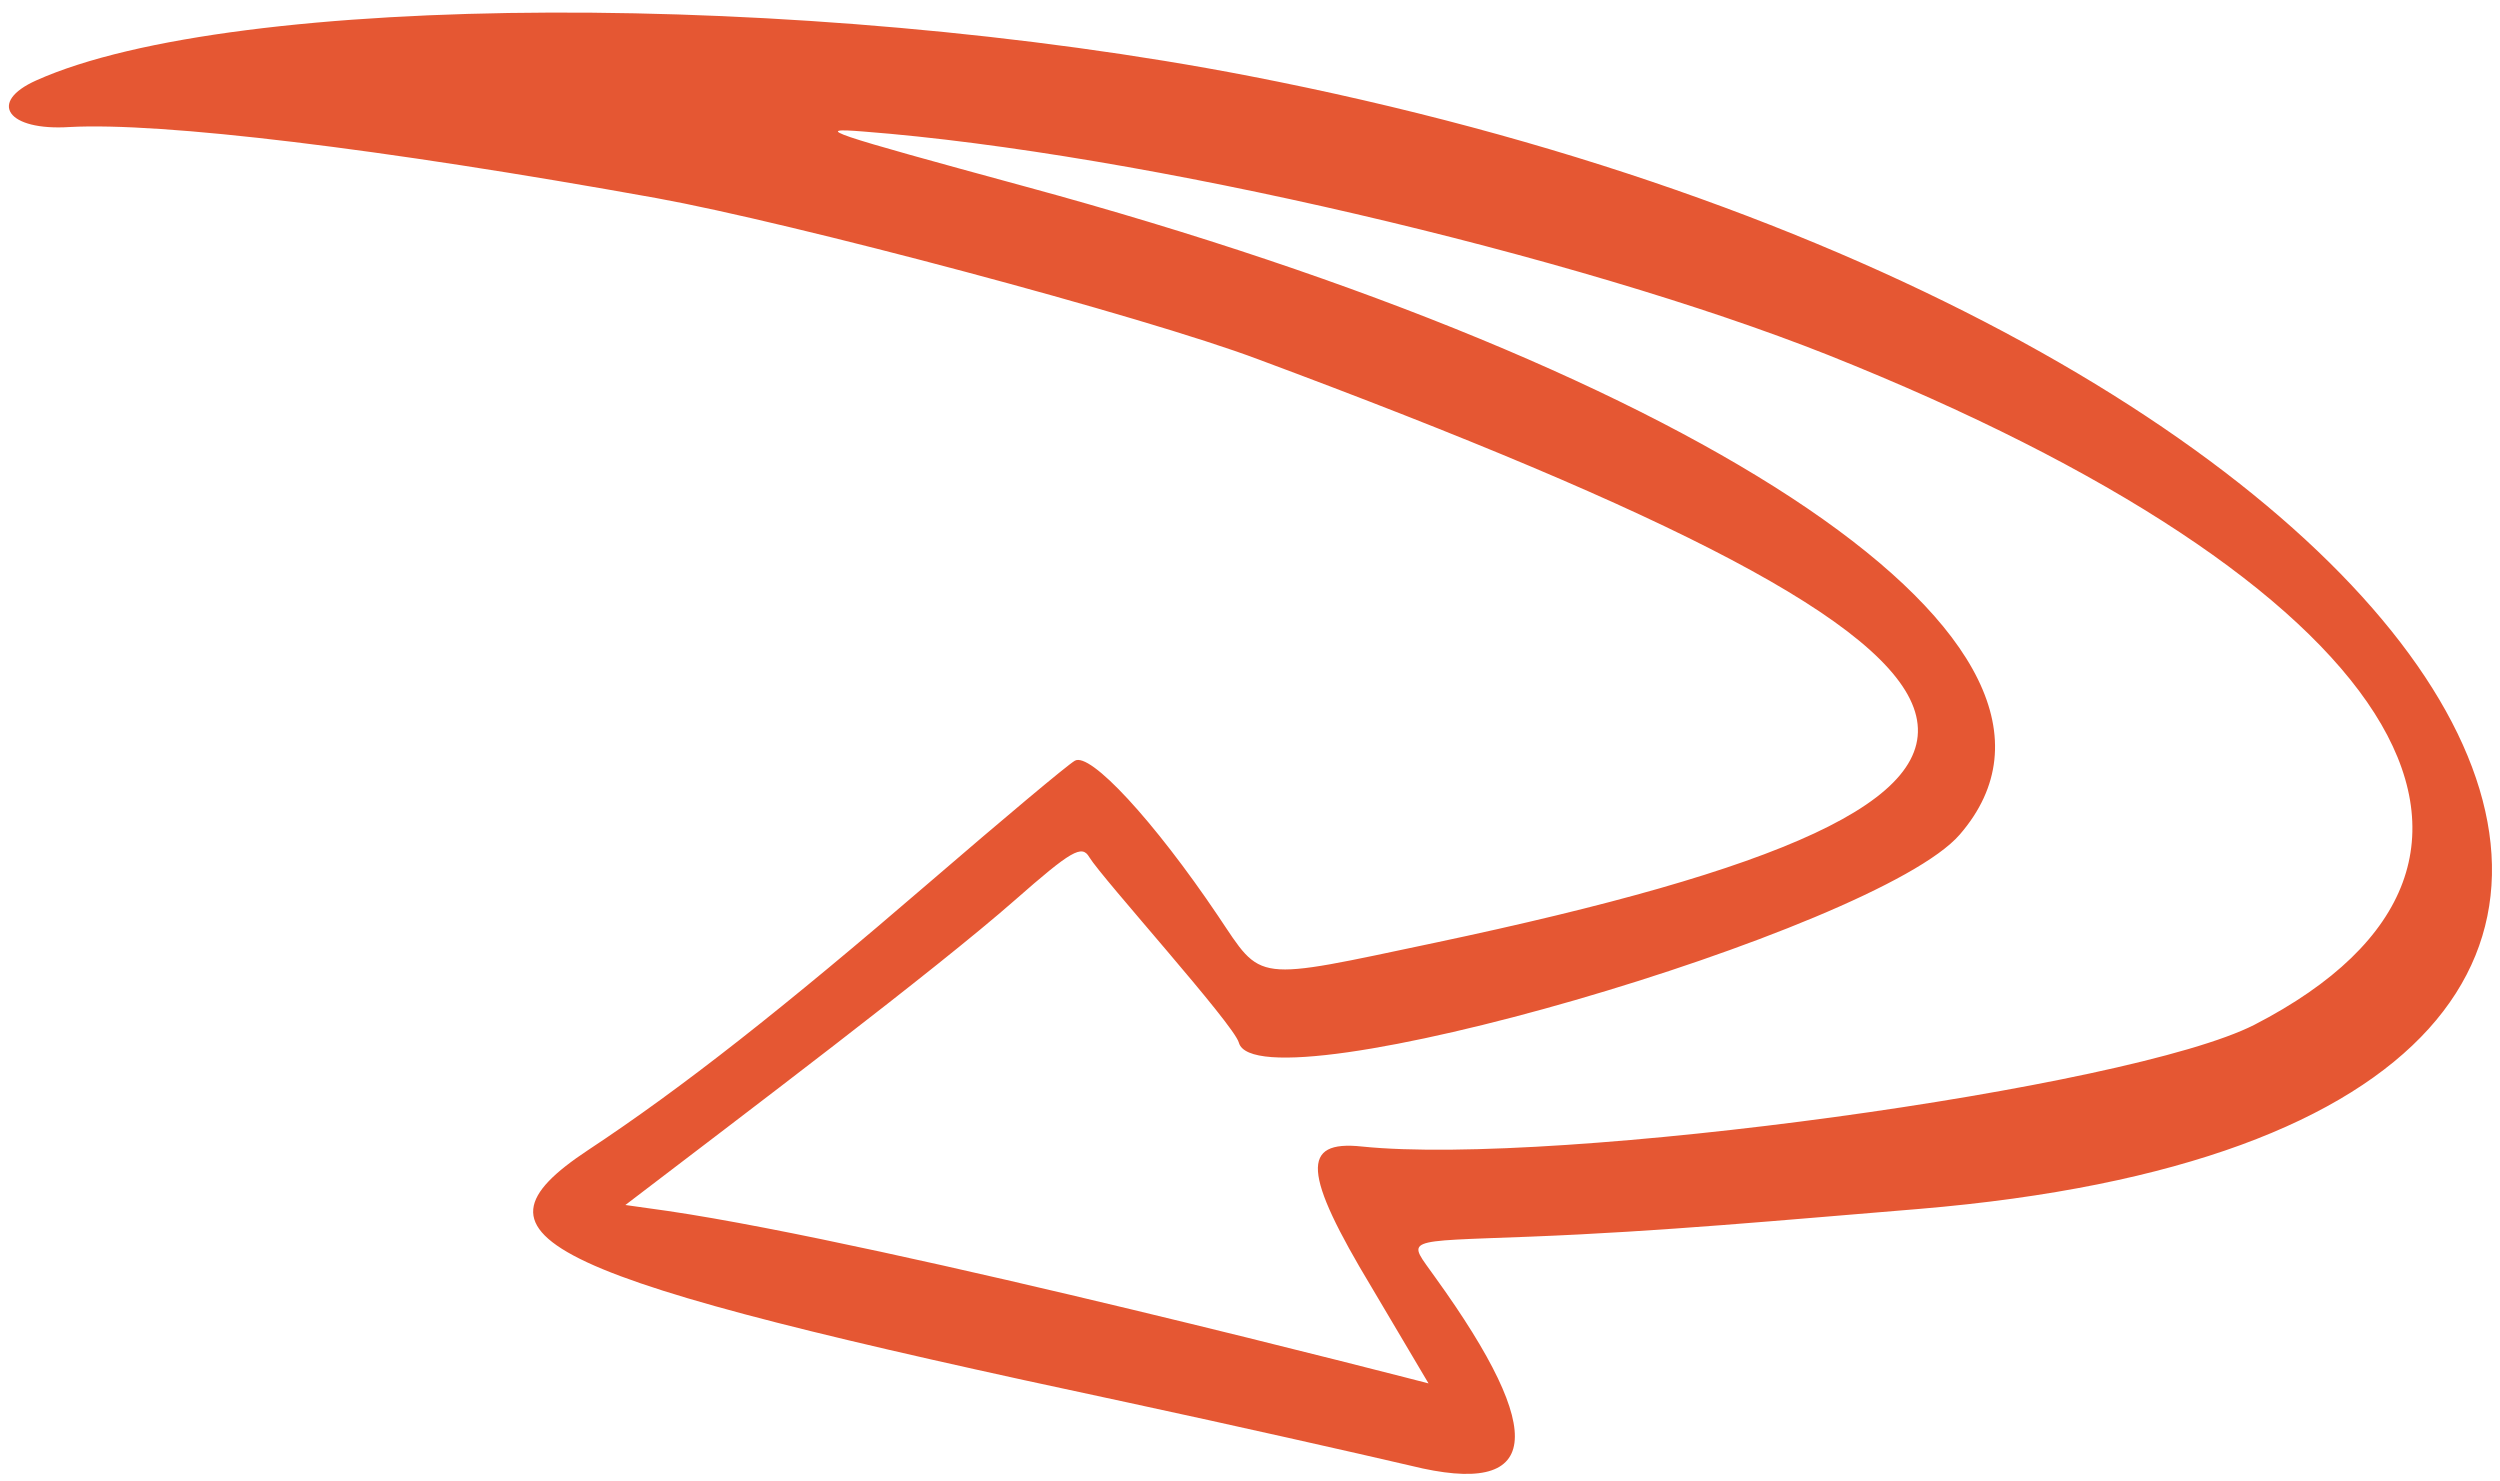 <svg width="81" height="48" viewBox="0 0 81 48" fill="none" xmlns="http://www.w3.org/2000/svg">
<path fill-rule="evenodd" clip-rule="evenodd" d="M40.475 2.462C26.042 -0.329 7.588 -0.272 1.175 2.605C-0.411 3.314 0.241 4.245 2.253 4.116C5.234 3.955 12.306 4.803 21.267 6.418C25.649 7.214 37.053 10.241 40.777 11.646C67.54 21.609 68.825 25.821 46.504 30.543C40.554 31.799 40.921 31.839 39.465 29.675C37.385 26.587 35.31 24.344 34.821 24.65C34.58 24.789 32.479 26.552 30.135 28.571C25.371 32.675 22.091 35.257 19.052 37.264C14.738 40.121 17.429 41.366 36.577 45.449C39.876 46.159 43.99 47.087 45.714 47.49C49.915 48.529 50.194 46.51 46.505 41.391C45.6 40.102 45.332 40.234 49.594 40.067C53.855 39.9 57.705 39.535 62.195 39.168C95.994 36.33 80.535 10.23 40.475 2.462ZM59.226 11.5C77.671 18.856 83.4 27.866 73.041 33.204C69 35.262 50.463 37.799 44.123 37.147C42.144 36.936 42.208 38.001 44.442 41.711L46.284 44.822C46.257 44.815 28.881 40.304 21.635 39.235L20.262 39.042C24.066 36.135 30.298 31.436 32.885 29.162C34.711 27.558 35.055 27.359 35.293 27.772C35.717 28.467 39.979 33.186 40.139 33.782C40.743 35.979 60.8 30.157 63.496 27.04C68.805 20.901 55.108 11.996 33.26 6.055C26.809 4.297 26.273 4.124 27.982 4.262C36.985 4.959 51.103 8.276 59.226 11.5Z" fill="#E55733"/>
</svg>
